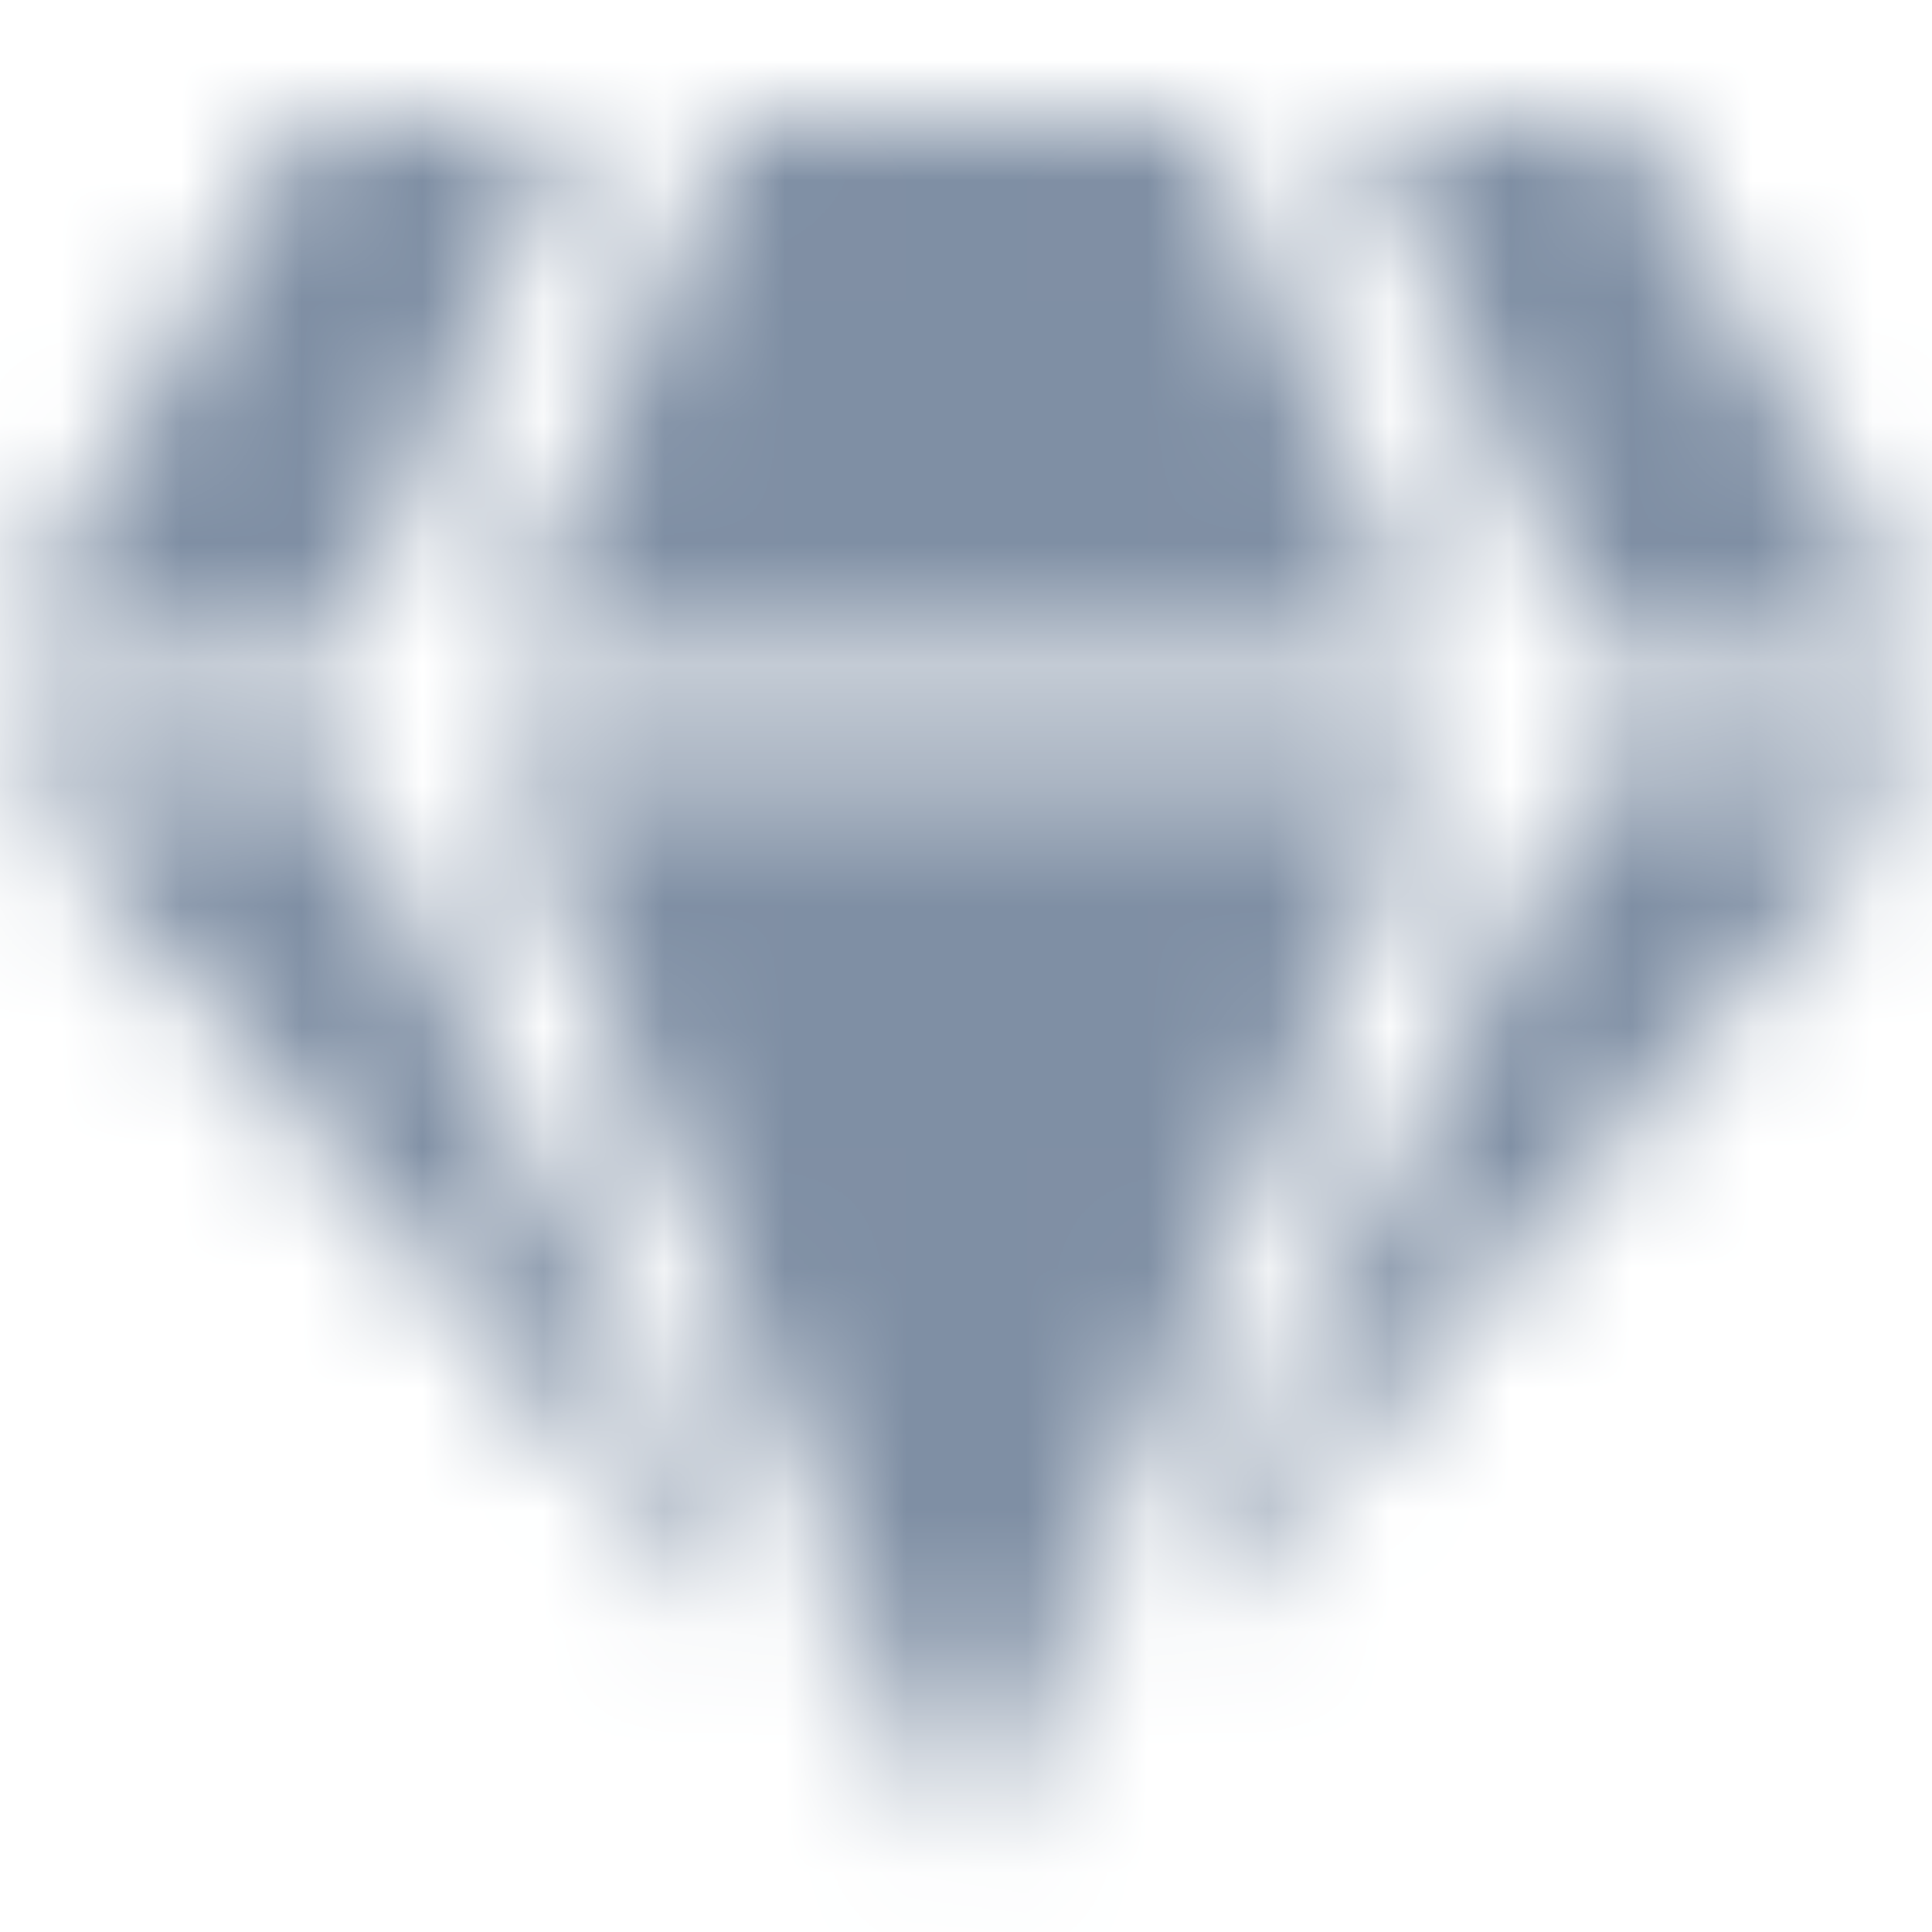 <?xml version="1.0" encoding="UTF-8"?>
<svg width="16px" height="16px" viewBox="0 0 16 16" version="1.1" xmlns="http://www.w3.org/2000/svg" xmlns:xlink="http://www.w3.org/1999/xlink">
    <!-- Generator: Sketch 52.6 (67491) - http://www.bohemiancoding.com/sketch -->
    <title>Icons/Solid/Diamond</title>
    <desc>Created with Sketch.</desc>
    <defs>
        <path d="M13.486,1 L16,5.444 L13.192,5.444 L11.269,1 L13.486,1 Z M9.931,1 L11.853,5.444 L4.147,5.444 L6.069,1 L9.931,1 Z M2.514,1 L4.731,1 L2.808,5.444 L0,5.444 L2.514,1 Z M0,6.333 L2.797,6.333 L6.214,13.325 C6.256,13.411 6.139,13.489 6.075,13.417 L0,6.333 Z M4.117,6.333 L11.883,6.333 L8.078,15.172 C8.05,15.239 7.953,15.239 7.925,15.172 L4.117,6.333 Z M9.786,13.325 L13.203,6.333 L16,6.333 L9.925,13.414 C9.861,13.489 9.744,13.411 9.786,13.325 Z" id="path-1"></path>
    </defs>
    <g id="Icons/Solid/Diamond" stroke="none" stroke-width="1" fill="none" fill-rule="evenodd">
        <mask id="mask-2" fill="white">
            <use xlink:href="#path-1"></use>
        </mask>
        <use id="Diamond" fill-opacity="0" fill="#FFFFFF" fill-rule="nonzero" xlink:href="#path-1"></use>
        <g id="👷‍♂️Atoms/Colour/Dark-Grey/100%" mask="url(#mask-2)" fill="#7F8FA4">
            <rect id="Rectangle" x="0" y="0" width="16" height="16"></rect>
        </g>
    </g>
</svg>